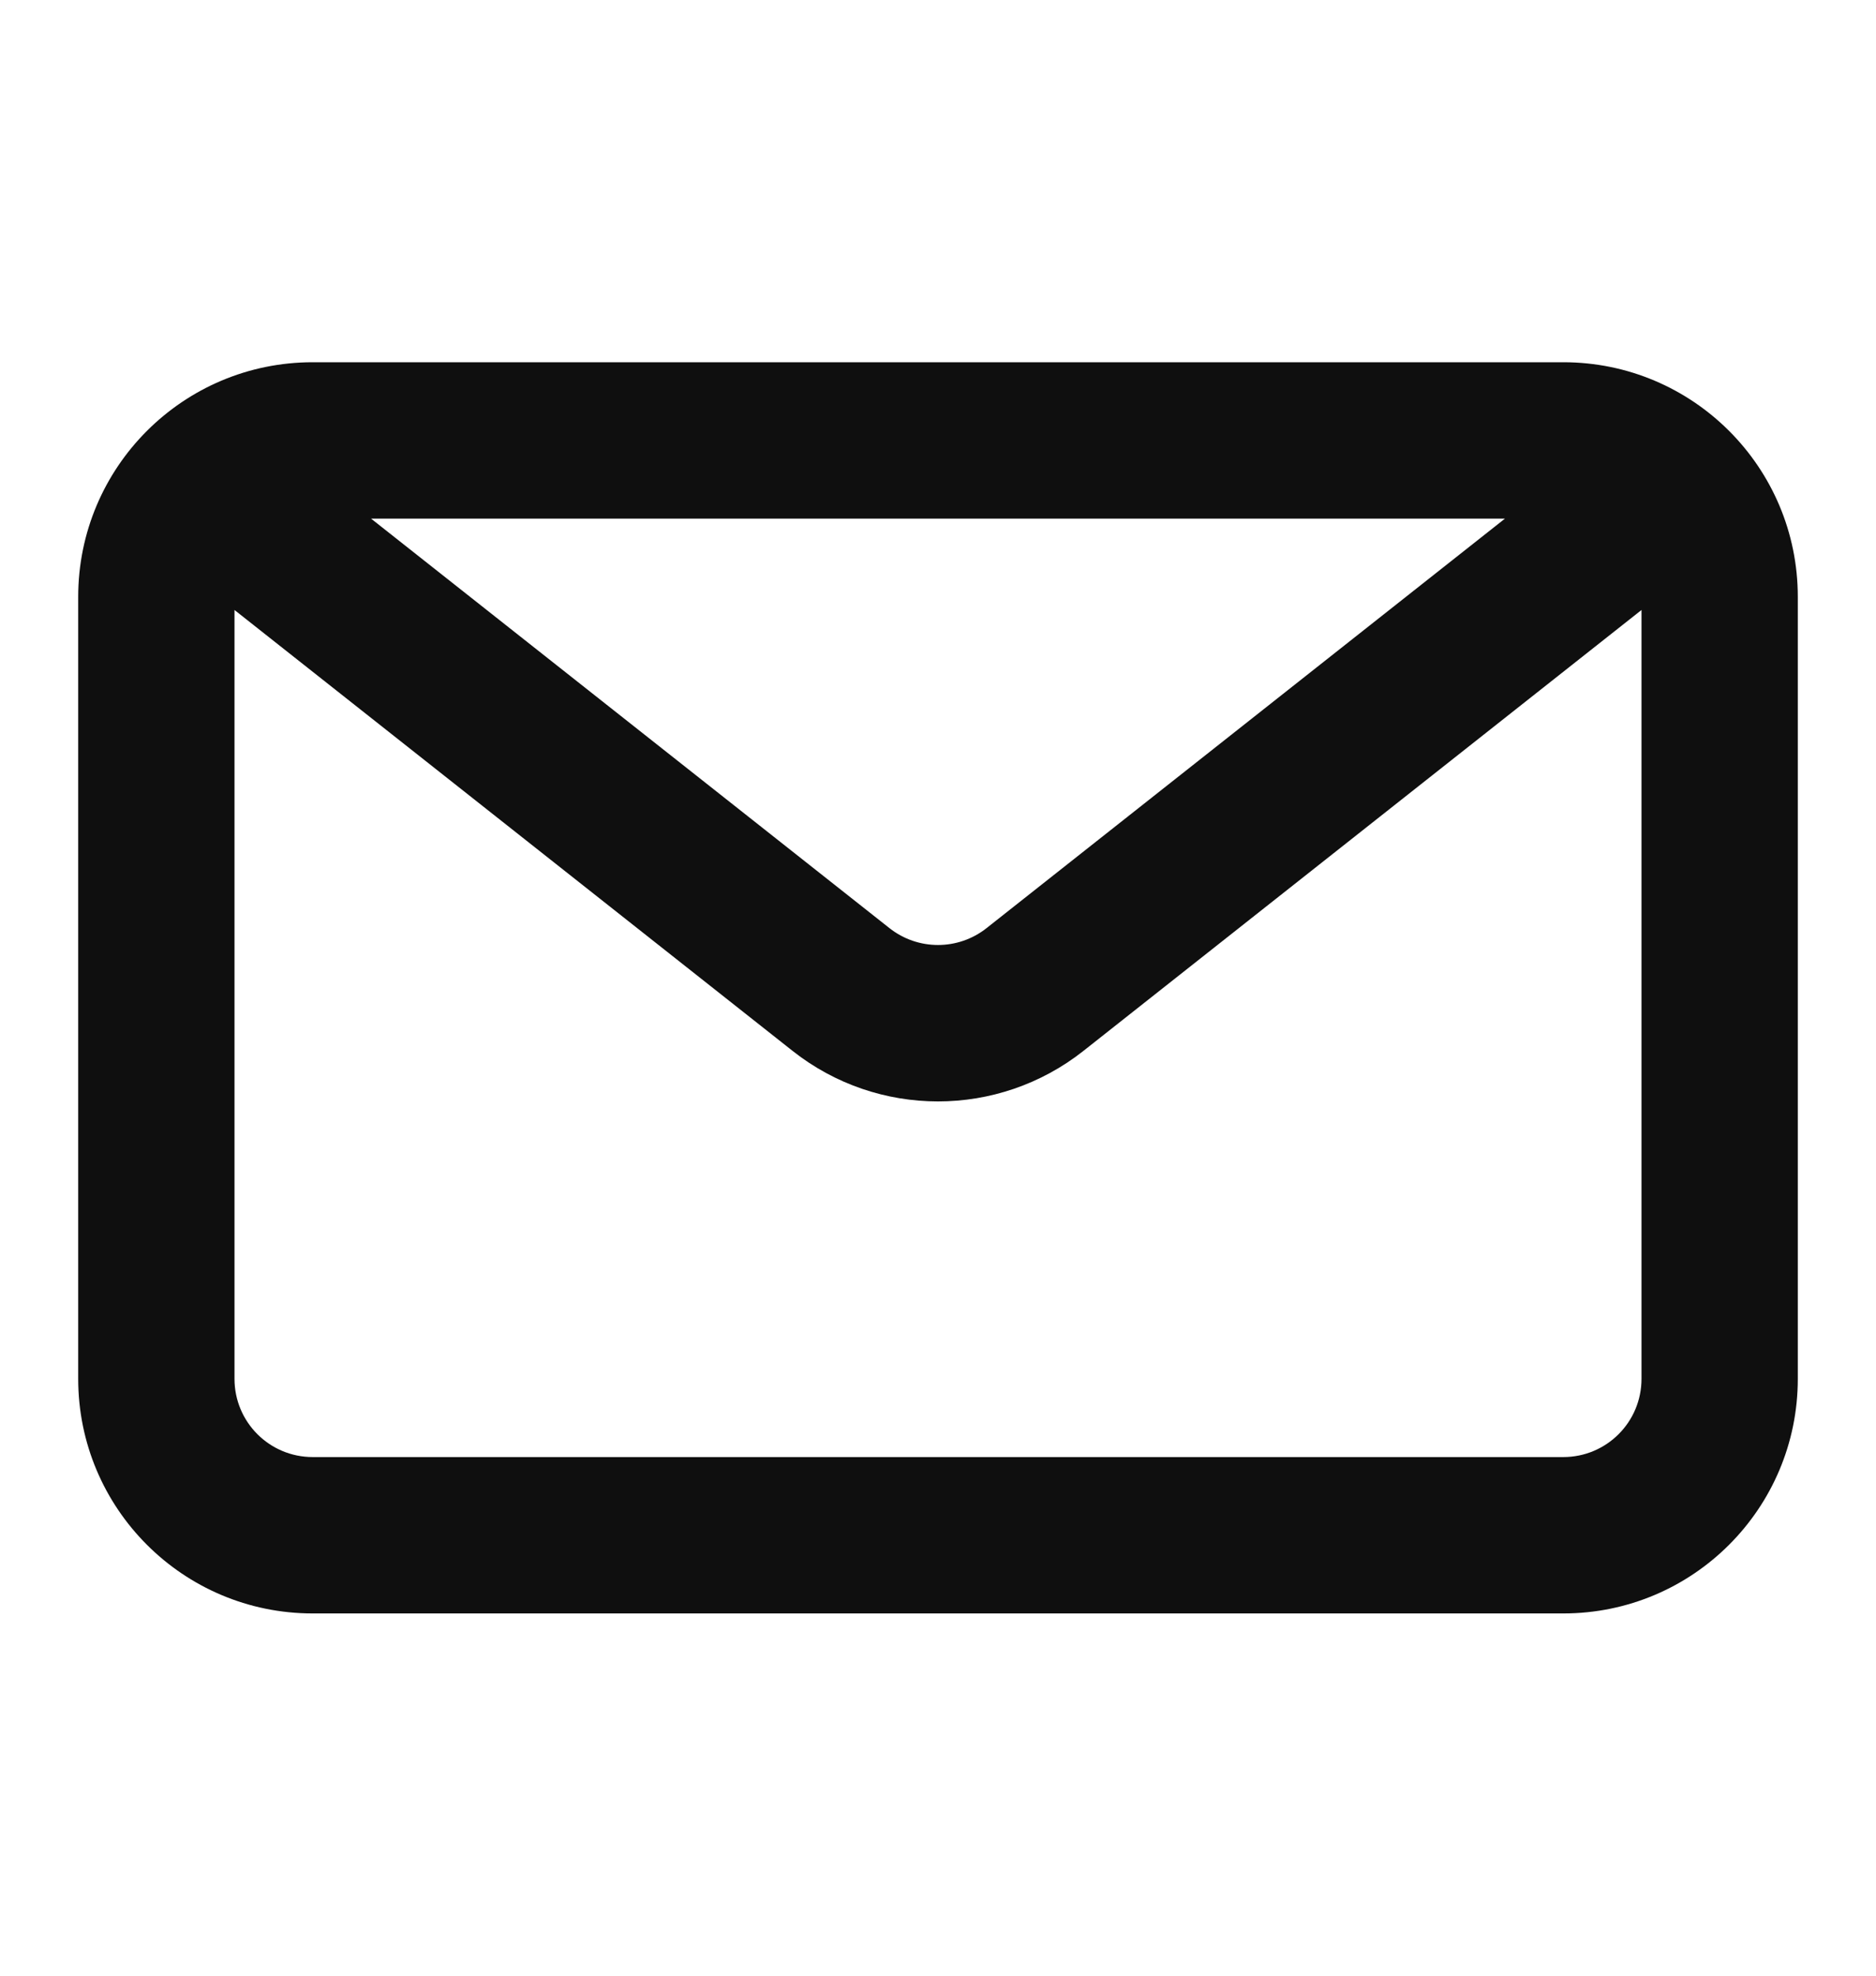 <svg width="19" height="20" viewBox="0 0 19 20" fill="none" xmlns="http://www.w3.org/2000/svg">
<path fill-rule="evenodd" clip-rule="evenodd" d="M15.833 3.667C17.145 3.667 18.208 4.73 18.208 6.042V13.958C18.208 15.27 17.145 16.333 15.833 16.333H3.167C1.855 16.333 0.792 15.27 0.792 13.958V6.042C0.792 4.73 1.855 3.667 3.167 3.667H15.833ZM15.242 5.25H3.758L9.009 9.396C9.297 9.623 9.703 9.623 9.991 9.396L15.242 5.25ZM2.375 6.175V13.958C2.375 14.396 2.729 14.75 3.167 14.75H15.833C16.271 14.75 16.625 14.396 16.625 13.958V6.175L10.972 10.639C10.109 11.32 8.891 11.32 8.028 10.639L2.375 6.175Z" fill="#0F0F0F"/>
</svg>
